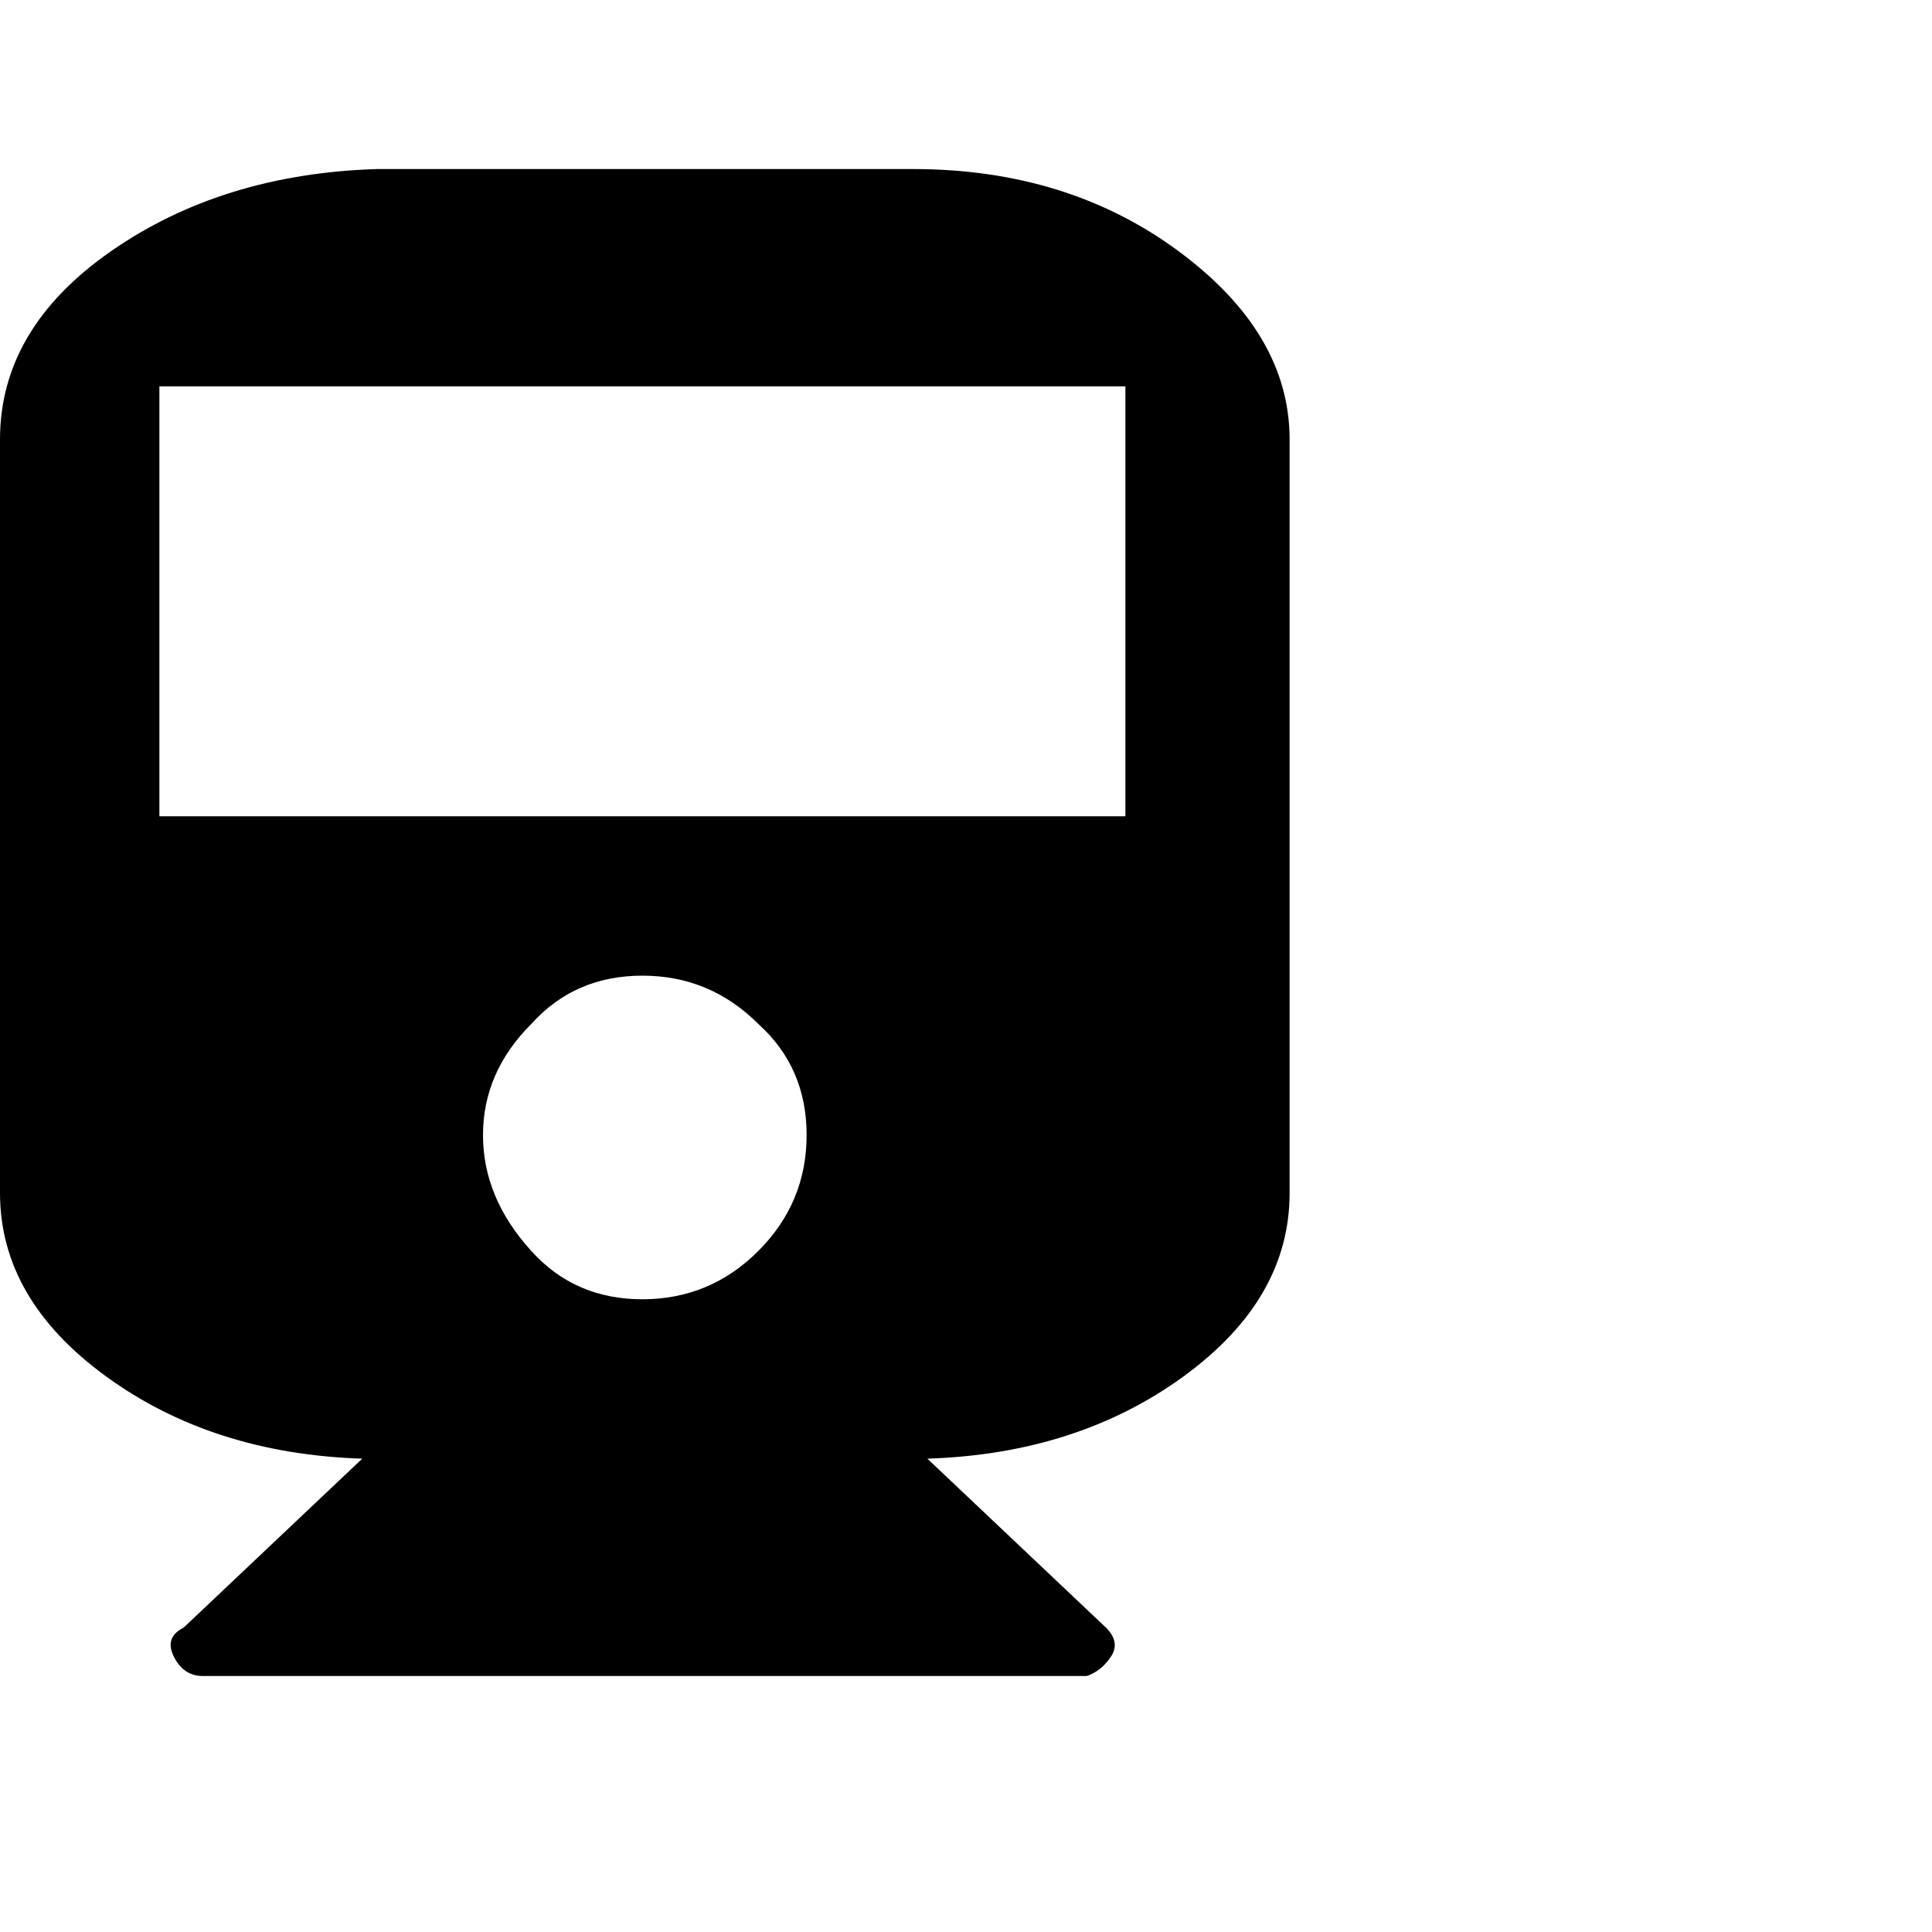 <?xml version="1.0"?><svg viewBox="0 0 40 40" xmlns="http://www.w3.org/2000/svg" height="40" width="40"><path d="m18.9 3.5q3.2 0 5.5 1.7t2.3 3.9v15.6q0 2.2-2.2 3.8t-5.3 1.7l3.7 3.5q0.3 0.3 0.1 0.6t-0.5 0.4h-18.3q-0.4 0-0.6-0.4t0.2-0.6l3.7-3.5q-3.1-0.1-5.3-1.7t-2.2-3.8v-15.6q0-2.3 2.3-3.9t5.5-1.7h11.1z m-7.9 22.4q0.9 1 2.3 1t2.4-1q1-1 1-2.4t-1-2.3q-1-1-2.4-1t-2.3 1q-1 1-1 2.3t1 2.4z m12.3-9v-8.9h-20v8.9h20z"></path></svg>